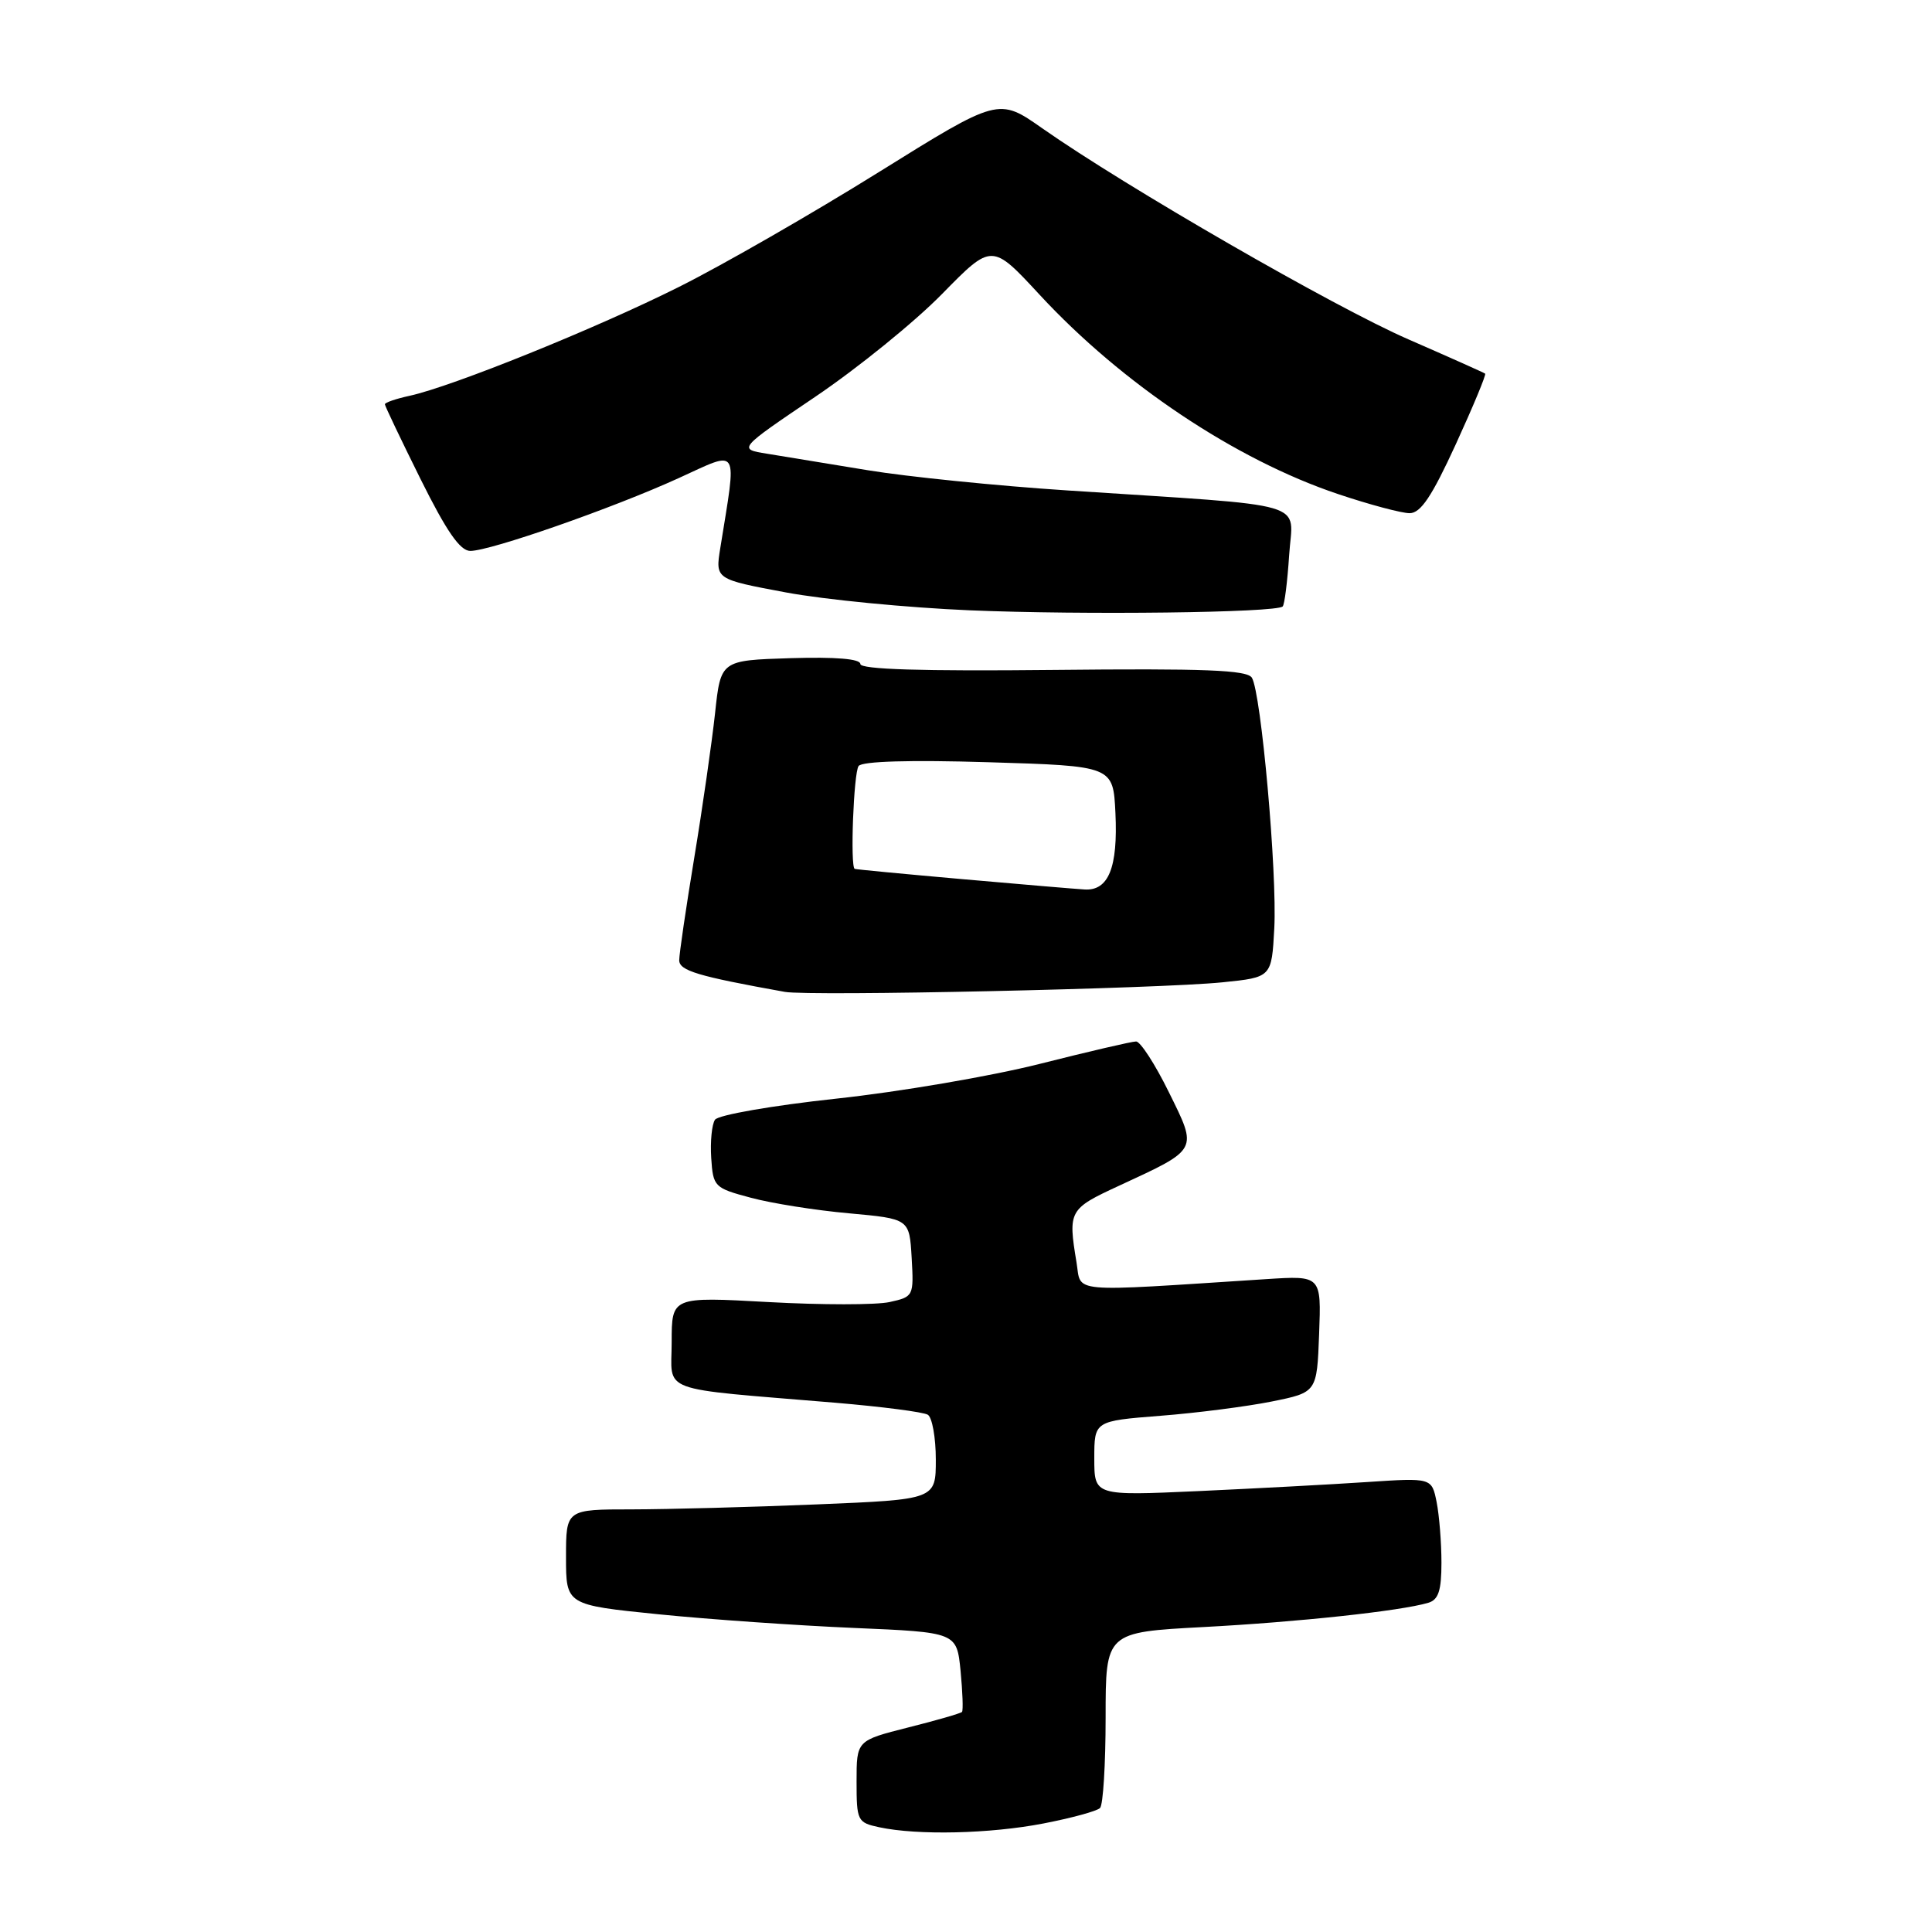 <?xml version="1.0" encoding="UTF-8" standalone="no"?>
<!DOCTYPE svg PUBLIC "-//W3C//DTD SVG 1.1//EN" "http://www.w3.org/Graphics/SVG/1.1/DTD/svg11.dtd" >
<svg xmlns="http://www.w3.org/2000/svg" xmlns:xlink="http://www.w3.org/1999/xlink" version="1.1" viewBox="0 0 256 256">
 <g >
 <path fill="currentColor"
d=" M 138.26 241.62 C 141.98 240.90 145.36 239.98 145.76 239.57 C 146.17 239.17 146.50 233.76 146.50 227.56 C 146.50 216.28 146.50 216.28 159.50 215.59 C 171.98 214.93 185.57 213.47 189.25 212.38 C 190.60 211.98 191.00 210.77 191.00 207.06 C 191.00 204.41 190.71 200.80 190.36 199.03 C 189.71 195.81 189.71 195.81 181.11 196.38 C 176.37 196.70 166.31 197.23 158.75 197.58 C 145.00 198.20 145.00 198.20 145.00 193.25 C 145.00 188.29 145.00 188.29 153.75 187.60 C 158.56 187.23 165.20 186.37 168.50 185.71 C 174.50 184.50 174.50 184.50 174.79 176.76 C 175.08 169.02 175.08 169.02 167.79 169.49 C 141.14 171.21 143.33 171.40 142.64 167.25 C 141.51 160.43 141.65 160.18 148.25 157.13 C 158.88 152.21 158.72 152.50 154.87 144.70 C 153.06 141.01 151.10 138.00 150.54 138.00 C 149.97 138.00 144.22 139.34 137.77 140.97 C 131.32 142.60 119.17 144.68 110.77 145.58 C 102.34 146.49 95.16 147.74 94.74 148.37 C 94.32 148.99 94.10 151.27 94.24 153.44 C 94.49 157.26 94.65 157.42 99.50 158.71 C 102.25 159.45 108.10 160.38 112.50 160.77 C 120.50 161.50 120.50 161.50 120.80 166.66 C 121.09 171.74 121.05 171.83 117.87 172.53 C 116.10 172.92 108.87 172.92 101.82 172.53 C 89.00 171.82 89.00 171.82 89.00 177.84 C 89.00 184.68 86.80 183.87 110.69 185.87 C 116.84 186.39 122.36 187.10 122.94 187.46 C 123.52 187.82 124.00 190.50 124.00 193.40 C 124.00 198.69 124.00 198.69 108.25 199.34 C 99.59 199.70 88.56 199.99 83.75 200.00 C 75.00 200.00 75.00 200.00 75.00 206.33 C 75.00 212.66 75.00 212.66 87.25 213.90 C 93.99 214.58 105.64 215.39 113.14 215.71 C 126.77 216.29 126.77 216.29 127.28 221.39 C 127.55 224.20 127.64 226.65 127.47 226.84 C 127.29 227.03 124.08 227.96 120.33 228.90 C 113.50 230.63 113.50 230.63 113.50 236.05 C 113.50 241.27 113.61 241.50 116.50 242.12 C 121.59 243.21 131.18 242.99 138.26 241.62 Z  M 162.00 130.16 C 168.50 129.50 168.50 129.50 168.85 123.00 C 169.24 115.63 167.11 91.79 165.88 89.80 C 165.24 88.78 159.68 88.56 139.54 88.77 C 122.12 88.95 114.00 88.70 114.00 87.98 C 114.00 87.30 110.75 87.03 104.75 87.21 C 95.50 87.50 95.50 87.50 94.75 94.50 C 94.33 98.35 93.10 106.95 92.00 113.61 C 90.90 120.28 90.00 126.40 90.00 127.23 C 90.00 128.62 92.43 129.35 104.00 131.43 C 107.31 132.02 153.70 131.01 162.00 130.16 Z  M 169.96 80.36 C 170.21 80.12 170.59 77.06 170.82 73.55 C 171.28 66.25 174.34 67.15 141.50 64.99 C 132.15 64.38 120.22 63.17 115.00 62.31 C 109.78 61.45 103.76 60.46 101.64 60.12 C 97.78 59.50 97.78 59.50 108.02 52.58 C 113.66 48.77 121.23 42.63 124.85 38.93 C 131.43 32.22 131.43 32.22 137.76 39.06 C 148.69 50.87 163.72 60.91 177.28 65.46 C 181.44 66.86 185.72 68.00 186.78 68.00 C 188.25 68.00 189.73 65.78 192.90 58.87 C 195.20 53.85 196.95 49.64 196.79 49.51 C 196.63 49.38 192.06 47.34 186.63 44.97 C 176.82 40.70 149.22 24.79 138.12 17.01 C 132.31 12.93 132.31 12.93 116.41 22.83 C 107.66 28.28 95.78 35.11 90.00 38.00 C 79.10 43.47 59.90 51.23 54.25 52.45 C 52.46 52.84 51.00 53.34 51.00 53.57 C 51.00 53.79 53.13 58.25 55.73 63.49 C 59.17 70.41 60.96 73.00 62.32 73.00 C 64.98 73.00 81.18 67.34 89.89 63.37 C 98.10 59.63 97.65 58.88 95.44 72.63 C 94.78 76.75 94.78 76.75 104.14 78.50 C 109.29 79.46 120.25 80.52 128.50 80.87 C 143.53 81.50 169.10 81.19 169.96 80.36 Z  M 127.50 116.49 C 119.80 115.81 113.39 115.20 113.25 115.13 C 112.64 114.82 113.11 102.40 113.77 101.50 C 114.23 100.87 120.57 100.68 131.00 101.00 C 147.50 101.50 147.50 101.50 147.80 107.73 C 148.14 114.94 146.89 118.06 143.71 117.86 C 142.50 117.79 135.20 117.17 127.50 116.49 Z "/>
</g>
</svg>